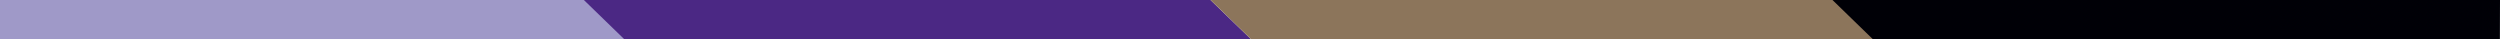 <svg xmlns="http://www.w3.org/2000/svg" width="2501" height="39.5" viewBox="0 0 2501 39.5"><path fill="#9f99c8" d="M626.9 39.5H0V0h586.2l40.7 39.5z"/><path fill="#4b2884" d="M1251.8 39.5h-627L584.1 0H1211l40.8 39.5z"/><path fill="#8c755b" d="M1878.7 39.5h-626.9L1211 0h627l40.7 39.5z"/><path fill="#000006" d="M2500.9 39.5h-627L1833.2 0H2501l-.1 39.5z"/></svg>